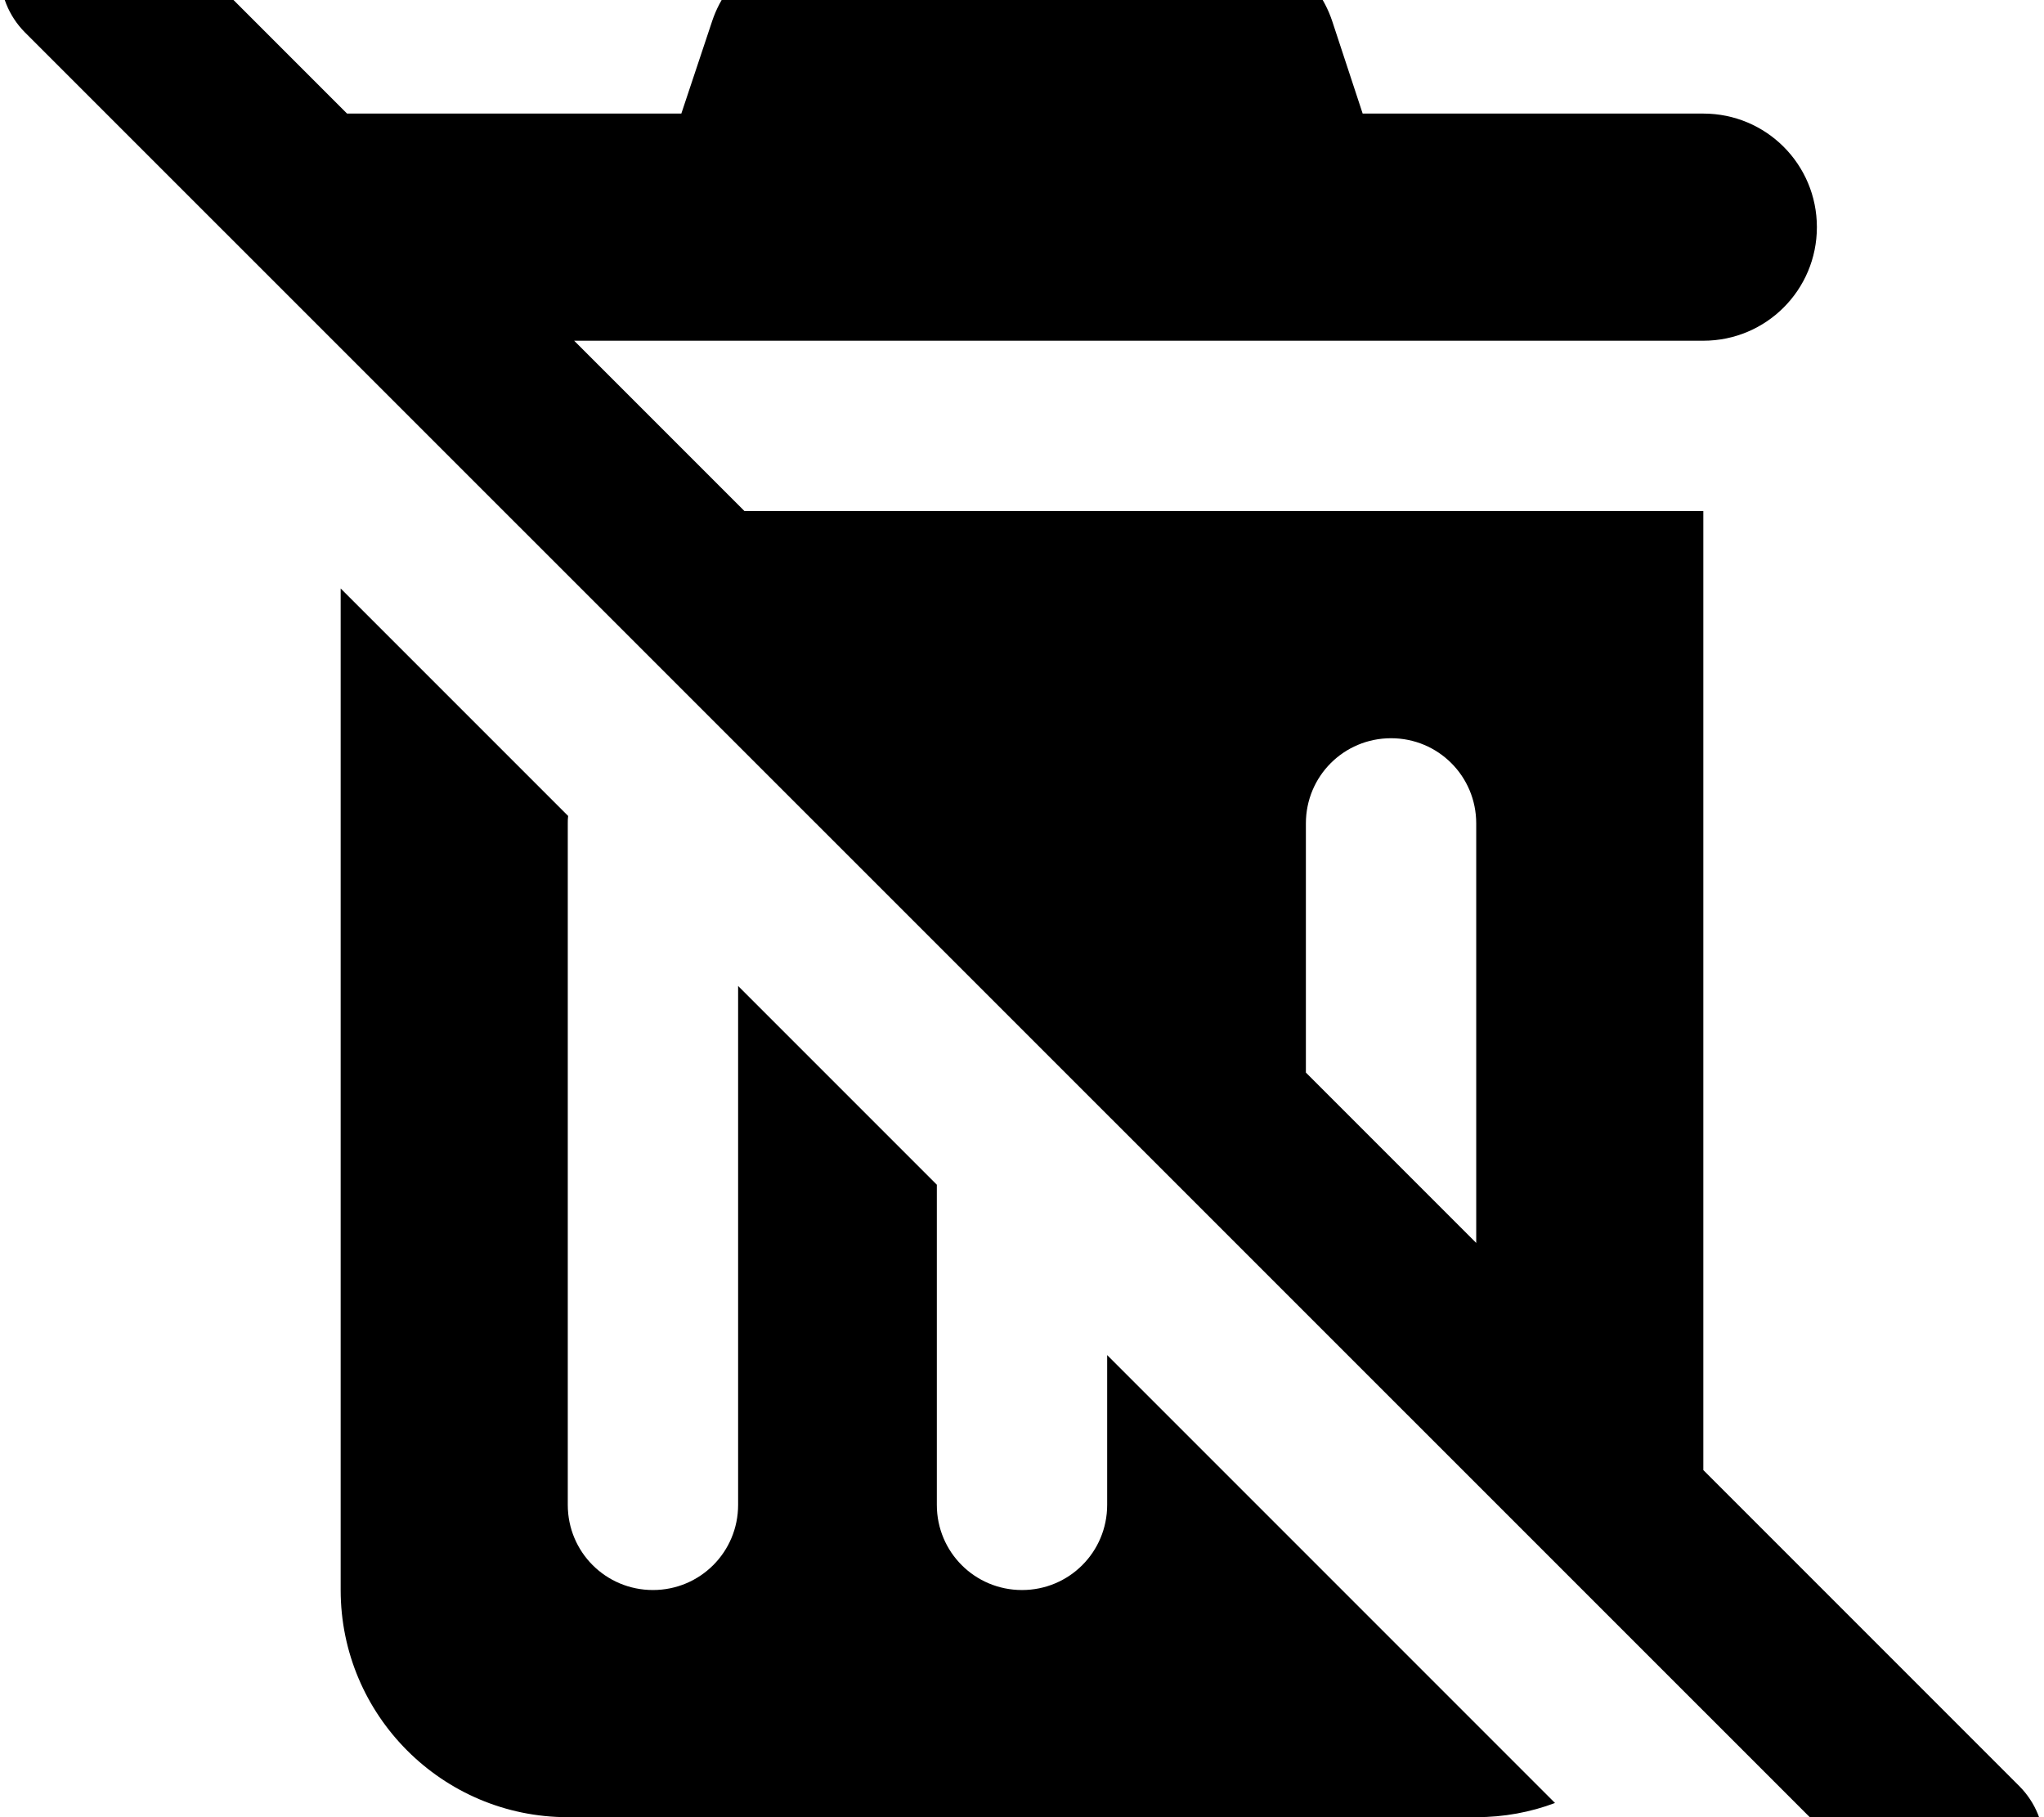 <svg fill="currentColor" xmlns="http://www.w3.org/2000/svg" viewBox="0 0 576 512"><!--! Font Awesome Pro 7.1.0 by @fontawesome - https://fontawesome.com License - https://fontawesome.com/license (Commercial License) Copyright 2025 Fonticons, Inc. --><path fill="currentColor" d="M7-24.9c9.4-9.4 24.6-9.4 33.9 0L97.8 32 192 32 200.7 5.9C205.1-7.2 217.3-16 231.1-16l113.9 0c13.8 0 26 8.8 30.4 21.9L384 32 480 32c17.7 0 32 14.3 32 32s-14.3 32-32 32l-318.2 0 48 48 270.2 0 0 270.2 89 89c9.4 9.4 9.4 24.6 0 33.9s-24.6 9.4-33.9 0L7 9.1C-2.3-.3-2.3-15.5 7-24.9zM416 232c0-13.3-10.7-24-24-24s-24 10.7-24 24l0 70.2 48 48 0-118.2zM264 333.8l0 90.2c0 13.3 10.7 24 24 24s24-10.7 24-24l0-42.2 126.2 126.2c-6.9 2.6-14.4 4-22.2 4l-256 0c-35.3 0-64-28.7-64-64l0-282.2 64.1 64.1c-.1 .7-.1 1.4-.1 2.1l0 192c0 13.3 10.7 24 24 24s24-10.7 24-24l0-146.2 56 56z"/></svg>